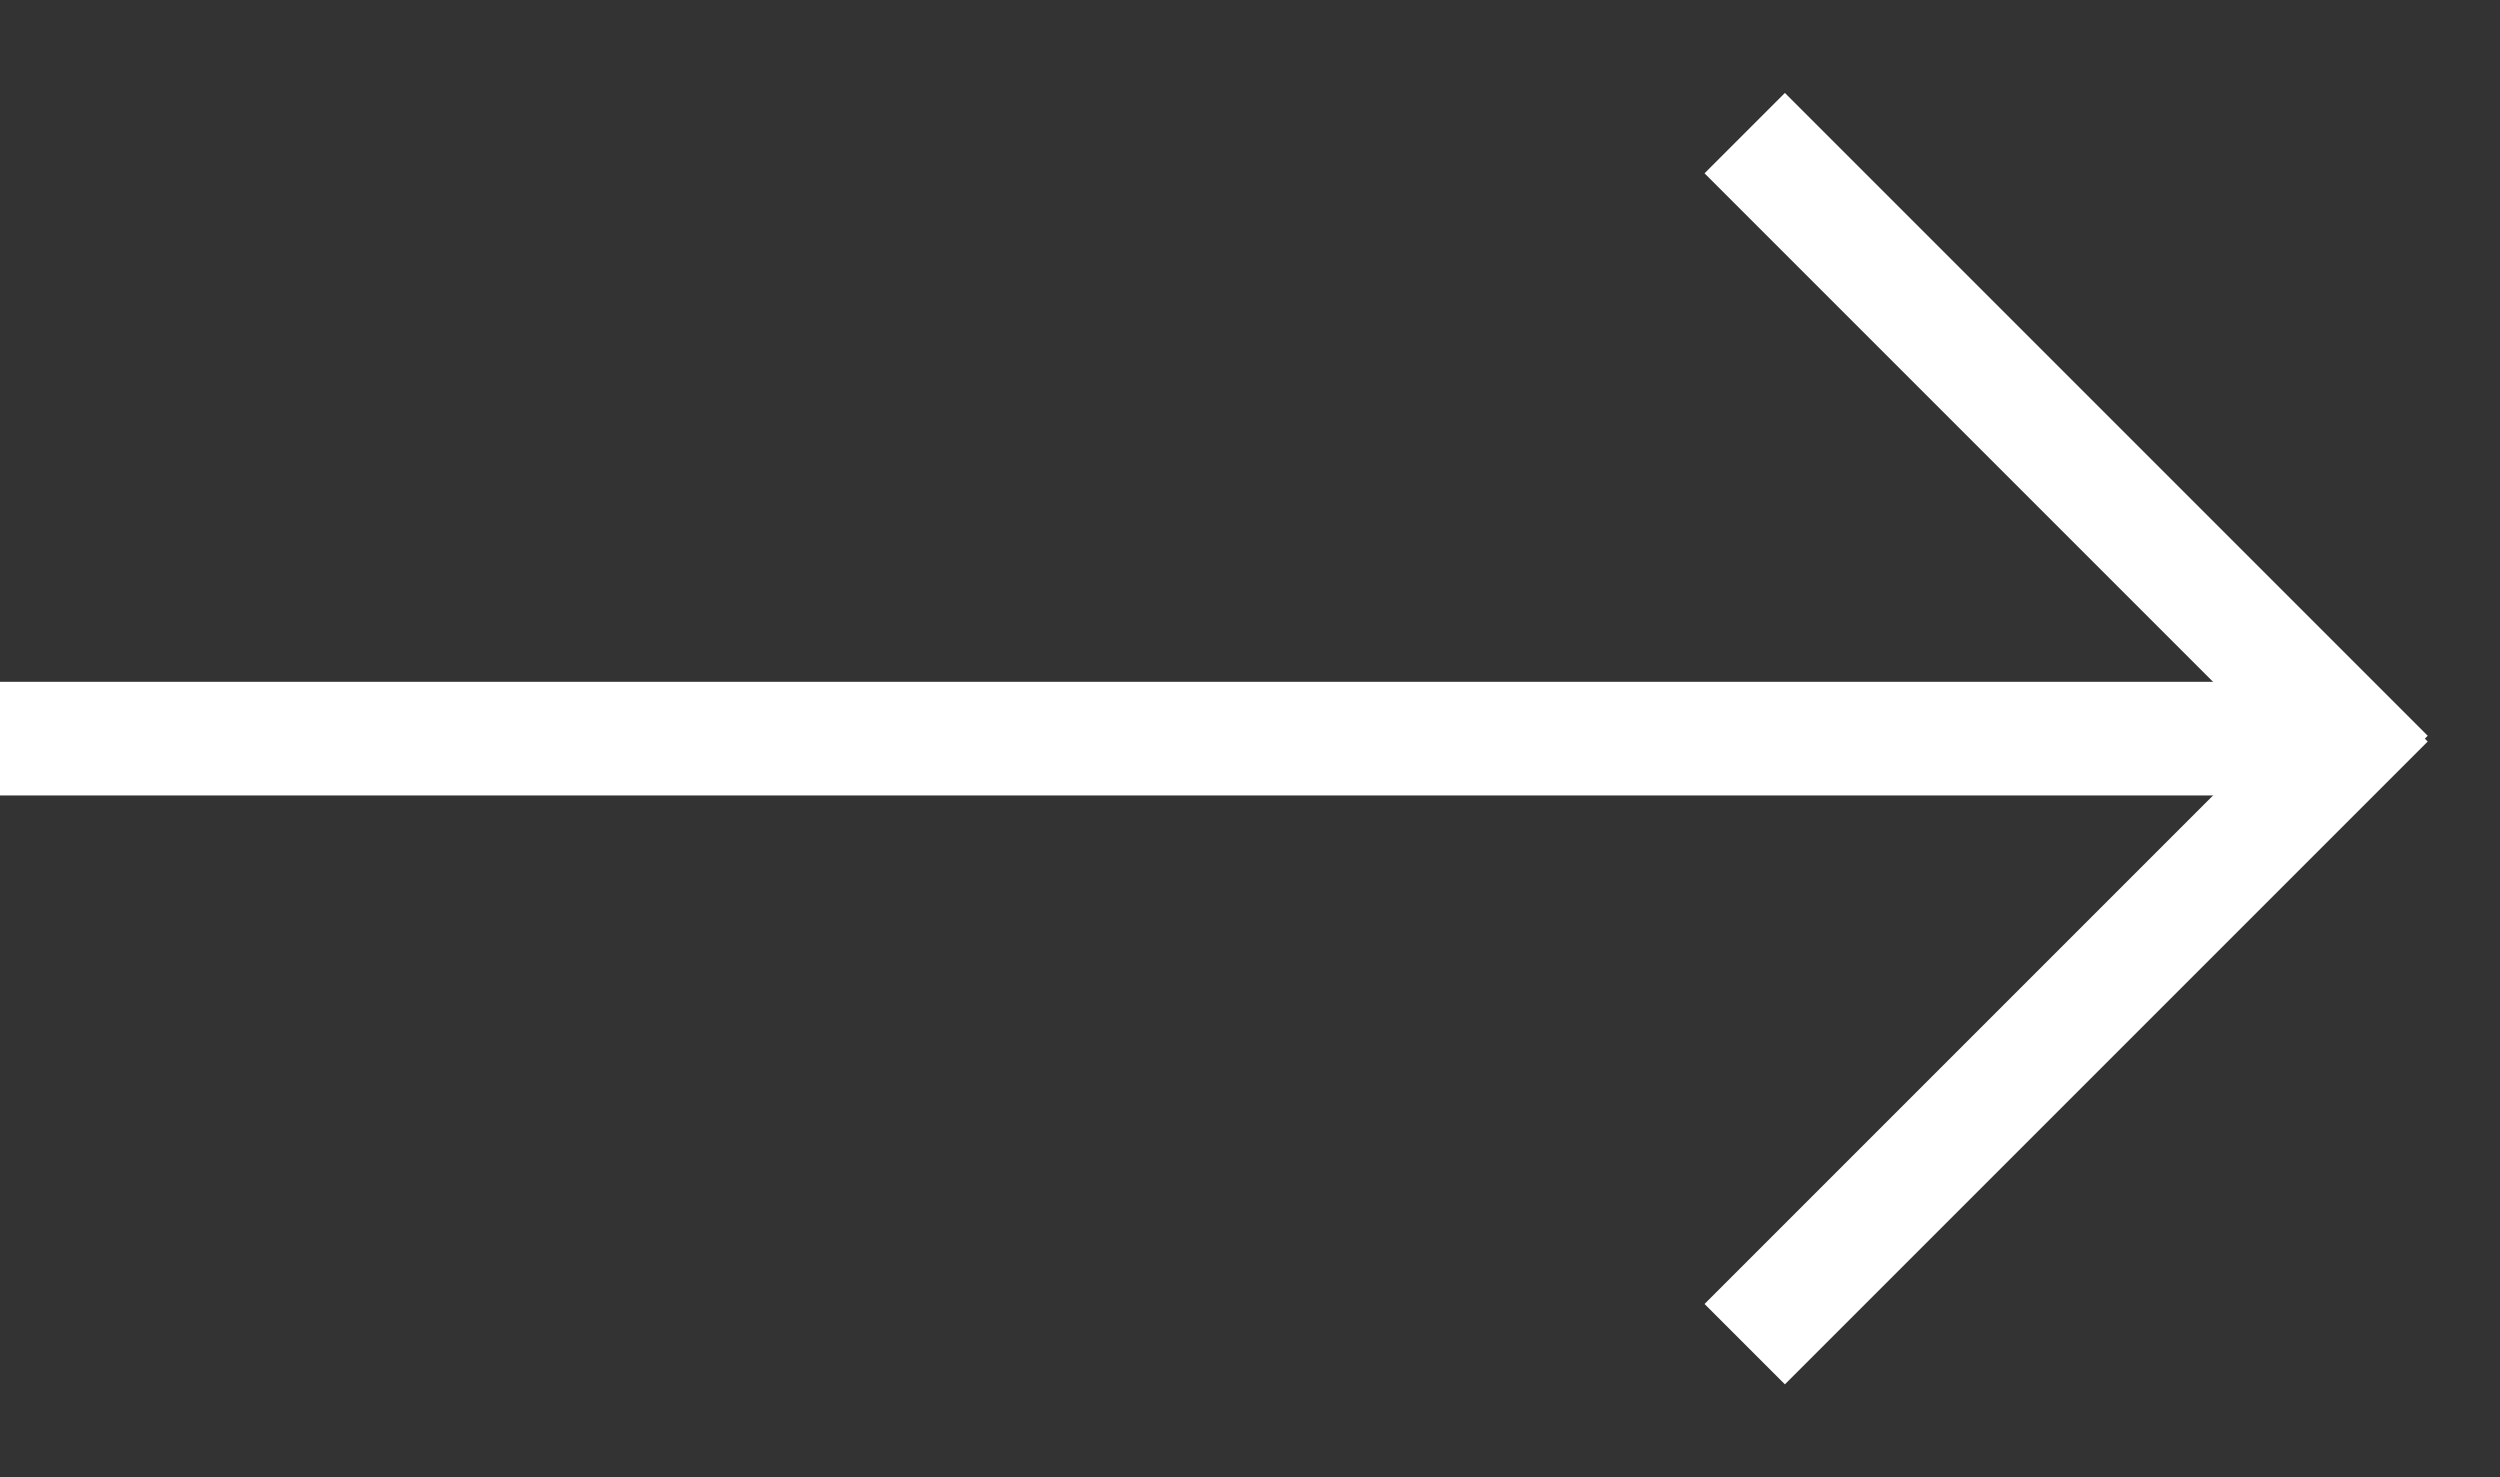 <svg width="22" height="13" viewBox="0 0 22 13" fill="none" xmlns="http://www.w3.org/2000/svg">
<rect x="0" y="0" width="22" height="13" fill="#333333" stroke="none"/>
<rect y="6" width="20" height="1" fill="#ffffff"/>
<rect x="15.707" y="0.818" width="8" height="1" transform="rotate(45 15.707 0.818)" fill="#ffffff"/>
<rect x="15" y="11.475" width="8" height="1" transform="rotate(-45 15 11.475)" fill="#ffffff"/>
</svg>
